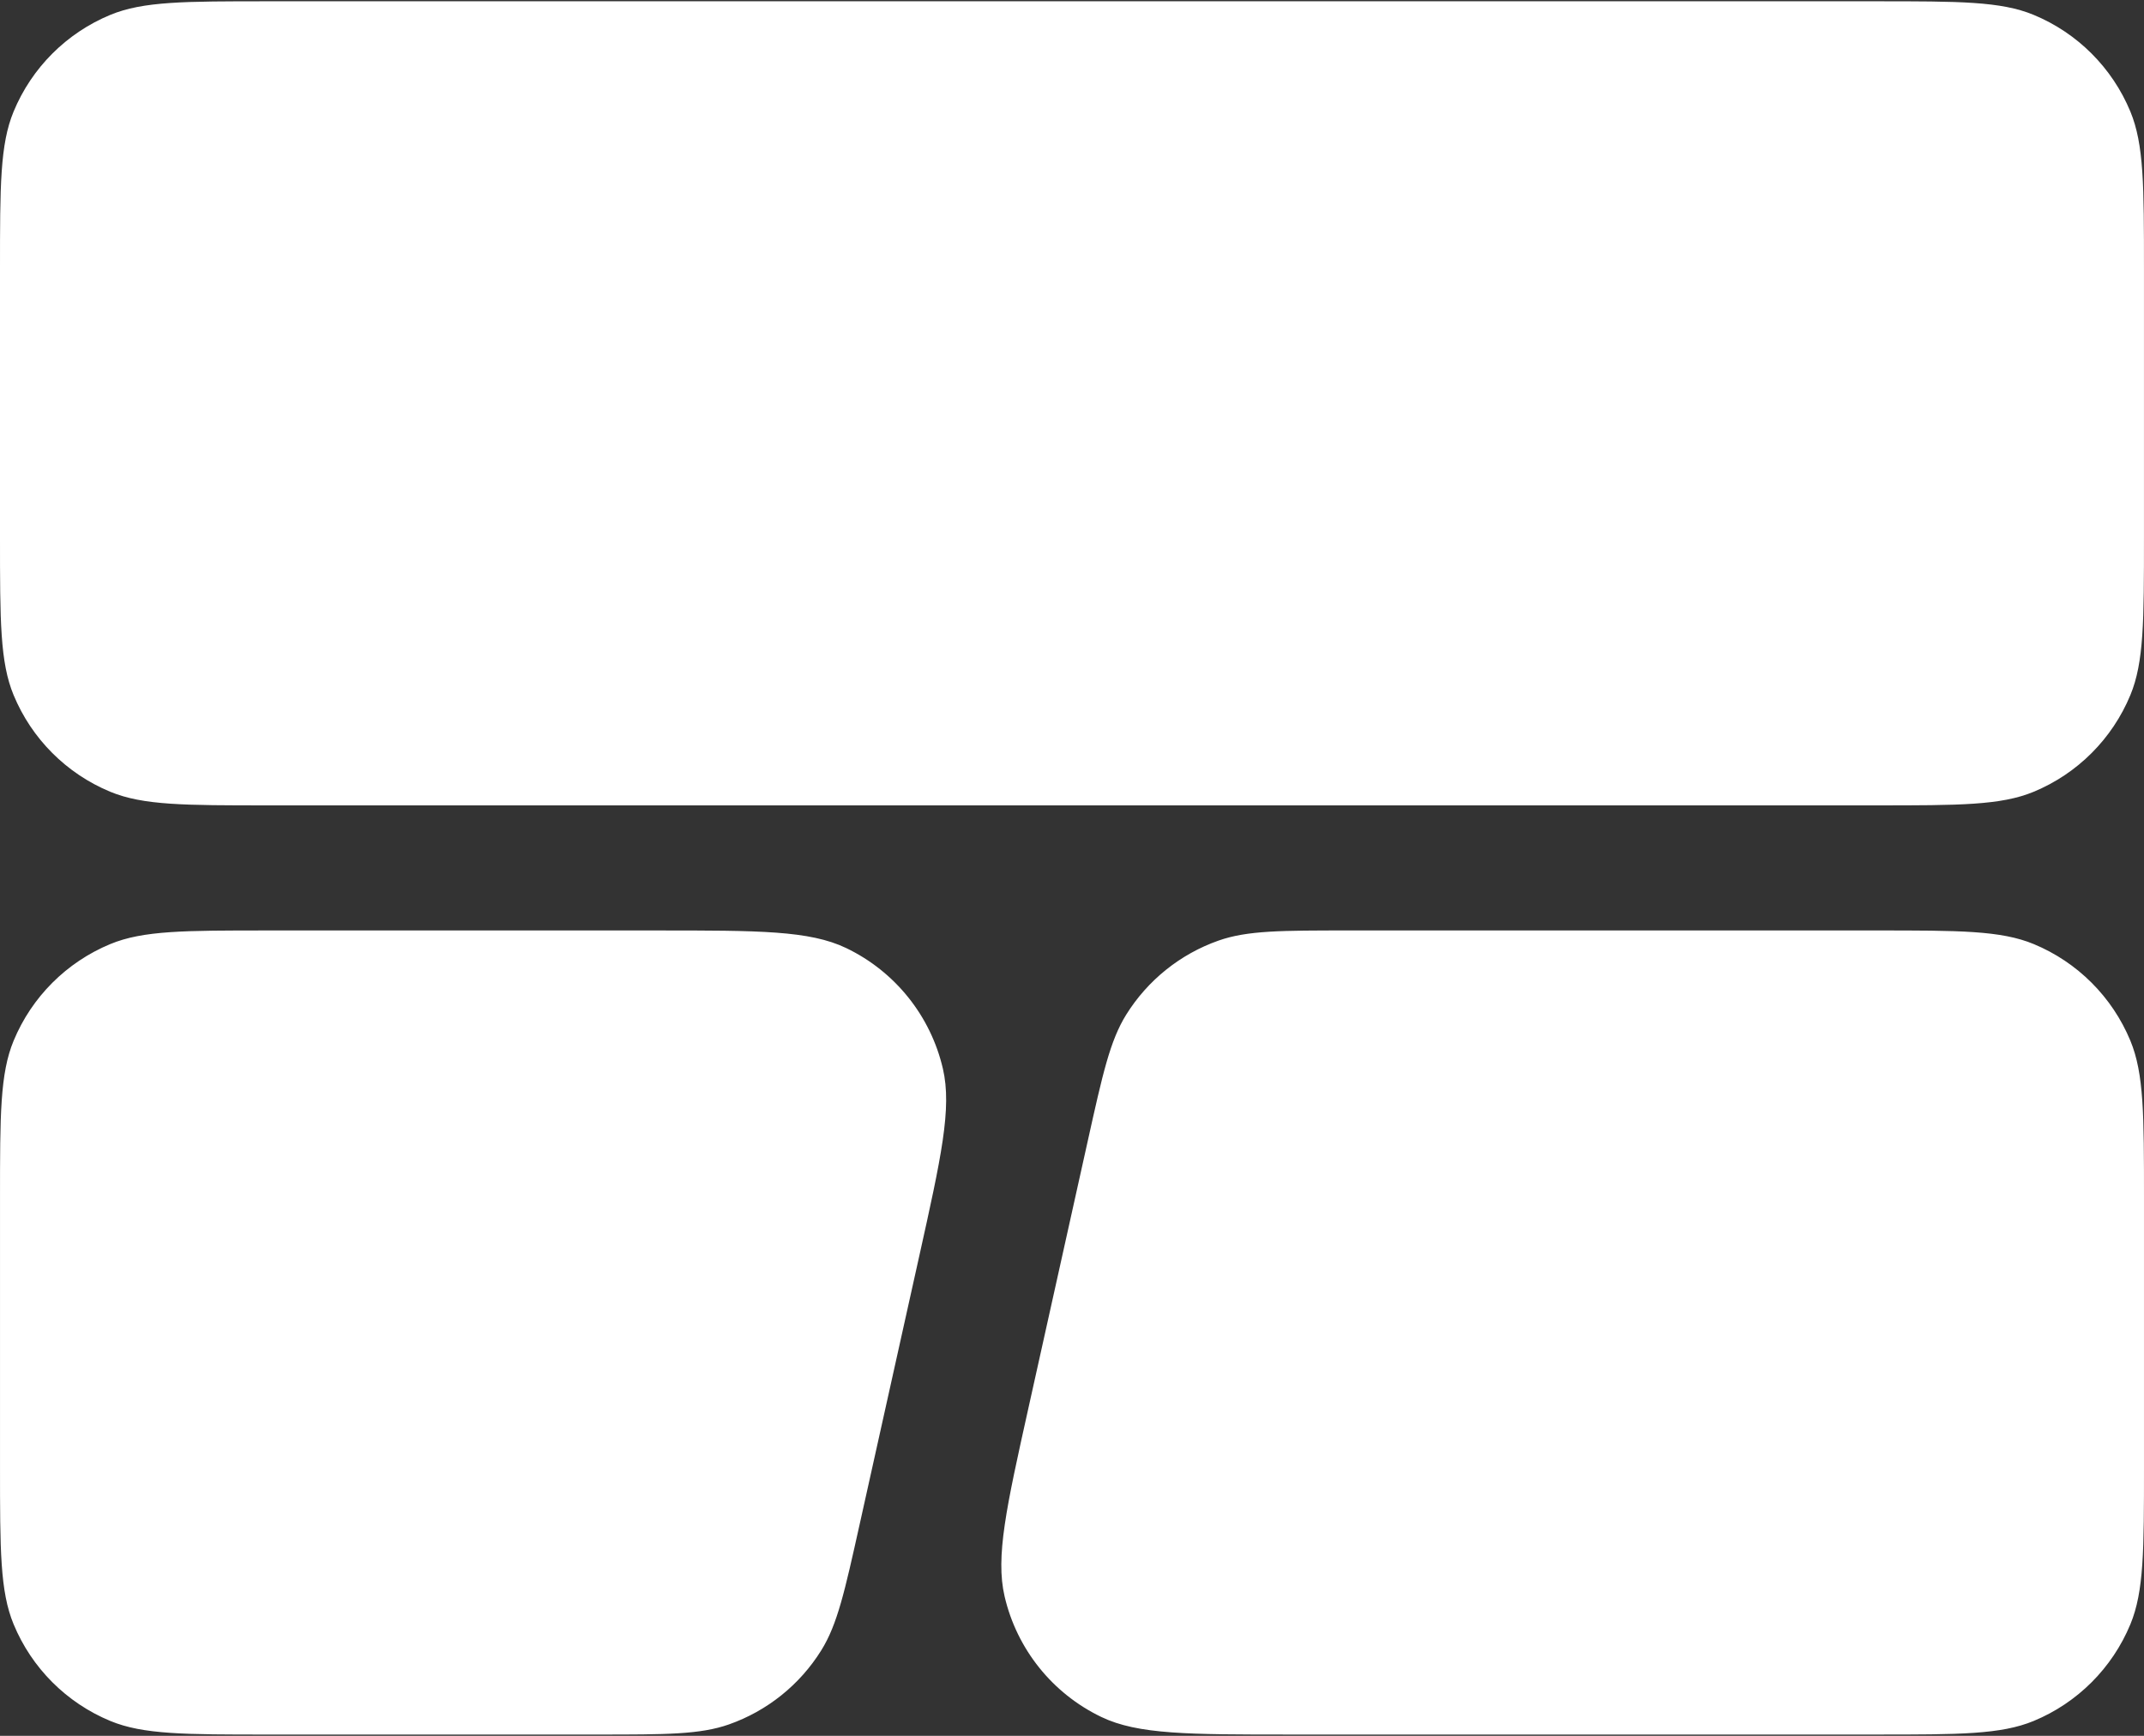 <svg width="315" height="255" viewBox="0 0 315 255" fill="none" xmlns="http://www.w3.org/2000/svg">
<rect x="0" y="0" width="315" height="255" fill="#333333" stroke="none"/>
<path d="M96.603 136.688C111.491 136.688 118.936 136.688 124.32 139.271C131.499 142.715 136.725 149.232 138.53 156.987C139.884 162.803 138.27 170.07 135.04 184.604L126.29 223.979C124.12 233.746 123.034 238.629 120.667 242.432C117.511 247.503 112.721 251.345 107.087 253.326C102.861 254.811 97.858 254.812 87.853 254.812H39.377C27.146 254.812 21.03 254.812 16.206 252.814C9.774 250.15 4.664 245.039 2 238.607C0.002 233.783 0.002 227.668 0.002 215.437V176.062C0.002 163.832 0.002 157.716 2 152.892C4.664 146.46 9.774 141.35 16.206 138.686C21.03 136.688 27.146 136.688 39.377 136.688H96.603ZM275.624 136.687C287.855 136.687 293.971 136.687 298.795 138.685C305.227 141.349 310.337 146.46 313.001 152.892C314.999 157.716 314.999 163.832 314.999 176.062V215.436C314.999 227.667 314.999 233.783 313.001 238.607C310.337 245.039 305.227 250.149 298.795 252.813C293.971 254.811 287.855 254.811 275.624 254.811H189.523C174.635 254.811 167.19 254.811 161.807 252.228C154.628 248.784 149.401 242.267 147.596 234.512C146.242 228.696 147.857 221.429 151.087 206.895L159.836 167.52C162.006 157.753 163.092 152.87 165.459 149.067C168.615 143.996 173.406 140.153 179.04 138.172C183.266 136.687 188.269 136.687 198.273 136.687H275.624ZM275.622 0.188C287.853 0.188 293.968 0.188 298.792 2.186C305.224 4.85 310.334 9.96 312.998 16.392C314.996 21.216 314.996 27.332 314.996 39.563V78.937C314.996 91.168 314.996 97.283 312.998 102.107C310.334 108.539 305.224 113.65 298.792 116.314C293.968 118.312 287.853 118.312 275.622 118.312H39.375C27.144 118.312 21.028 118.312 16.204 116.314C9.772 113.65 4.662 108.539 1.998 102.107C4.18809e-05 97.283 0 91.168 0 78.937V39.563C0 27.332 -9.32417e-05 21.216 1.998 16.392C4.662 9.96 9.772 4.85 16.204 2.186C21.028 0.188 27.144 0.188 39.375 0.188H275.622Z" fill="white"/>
</svg>
